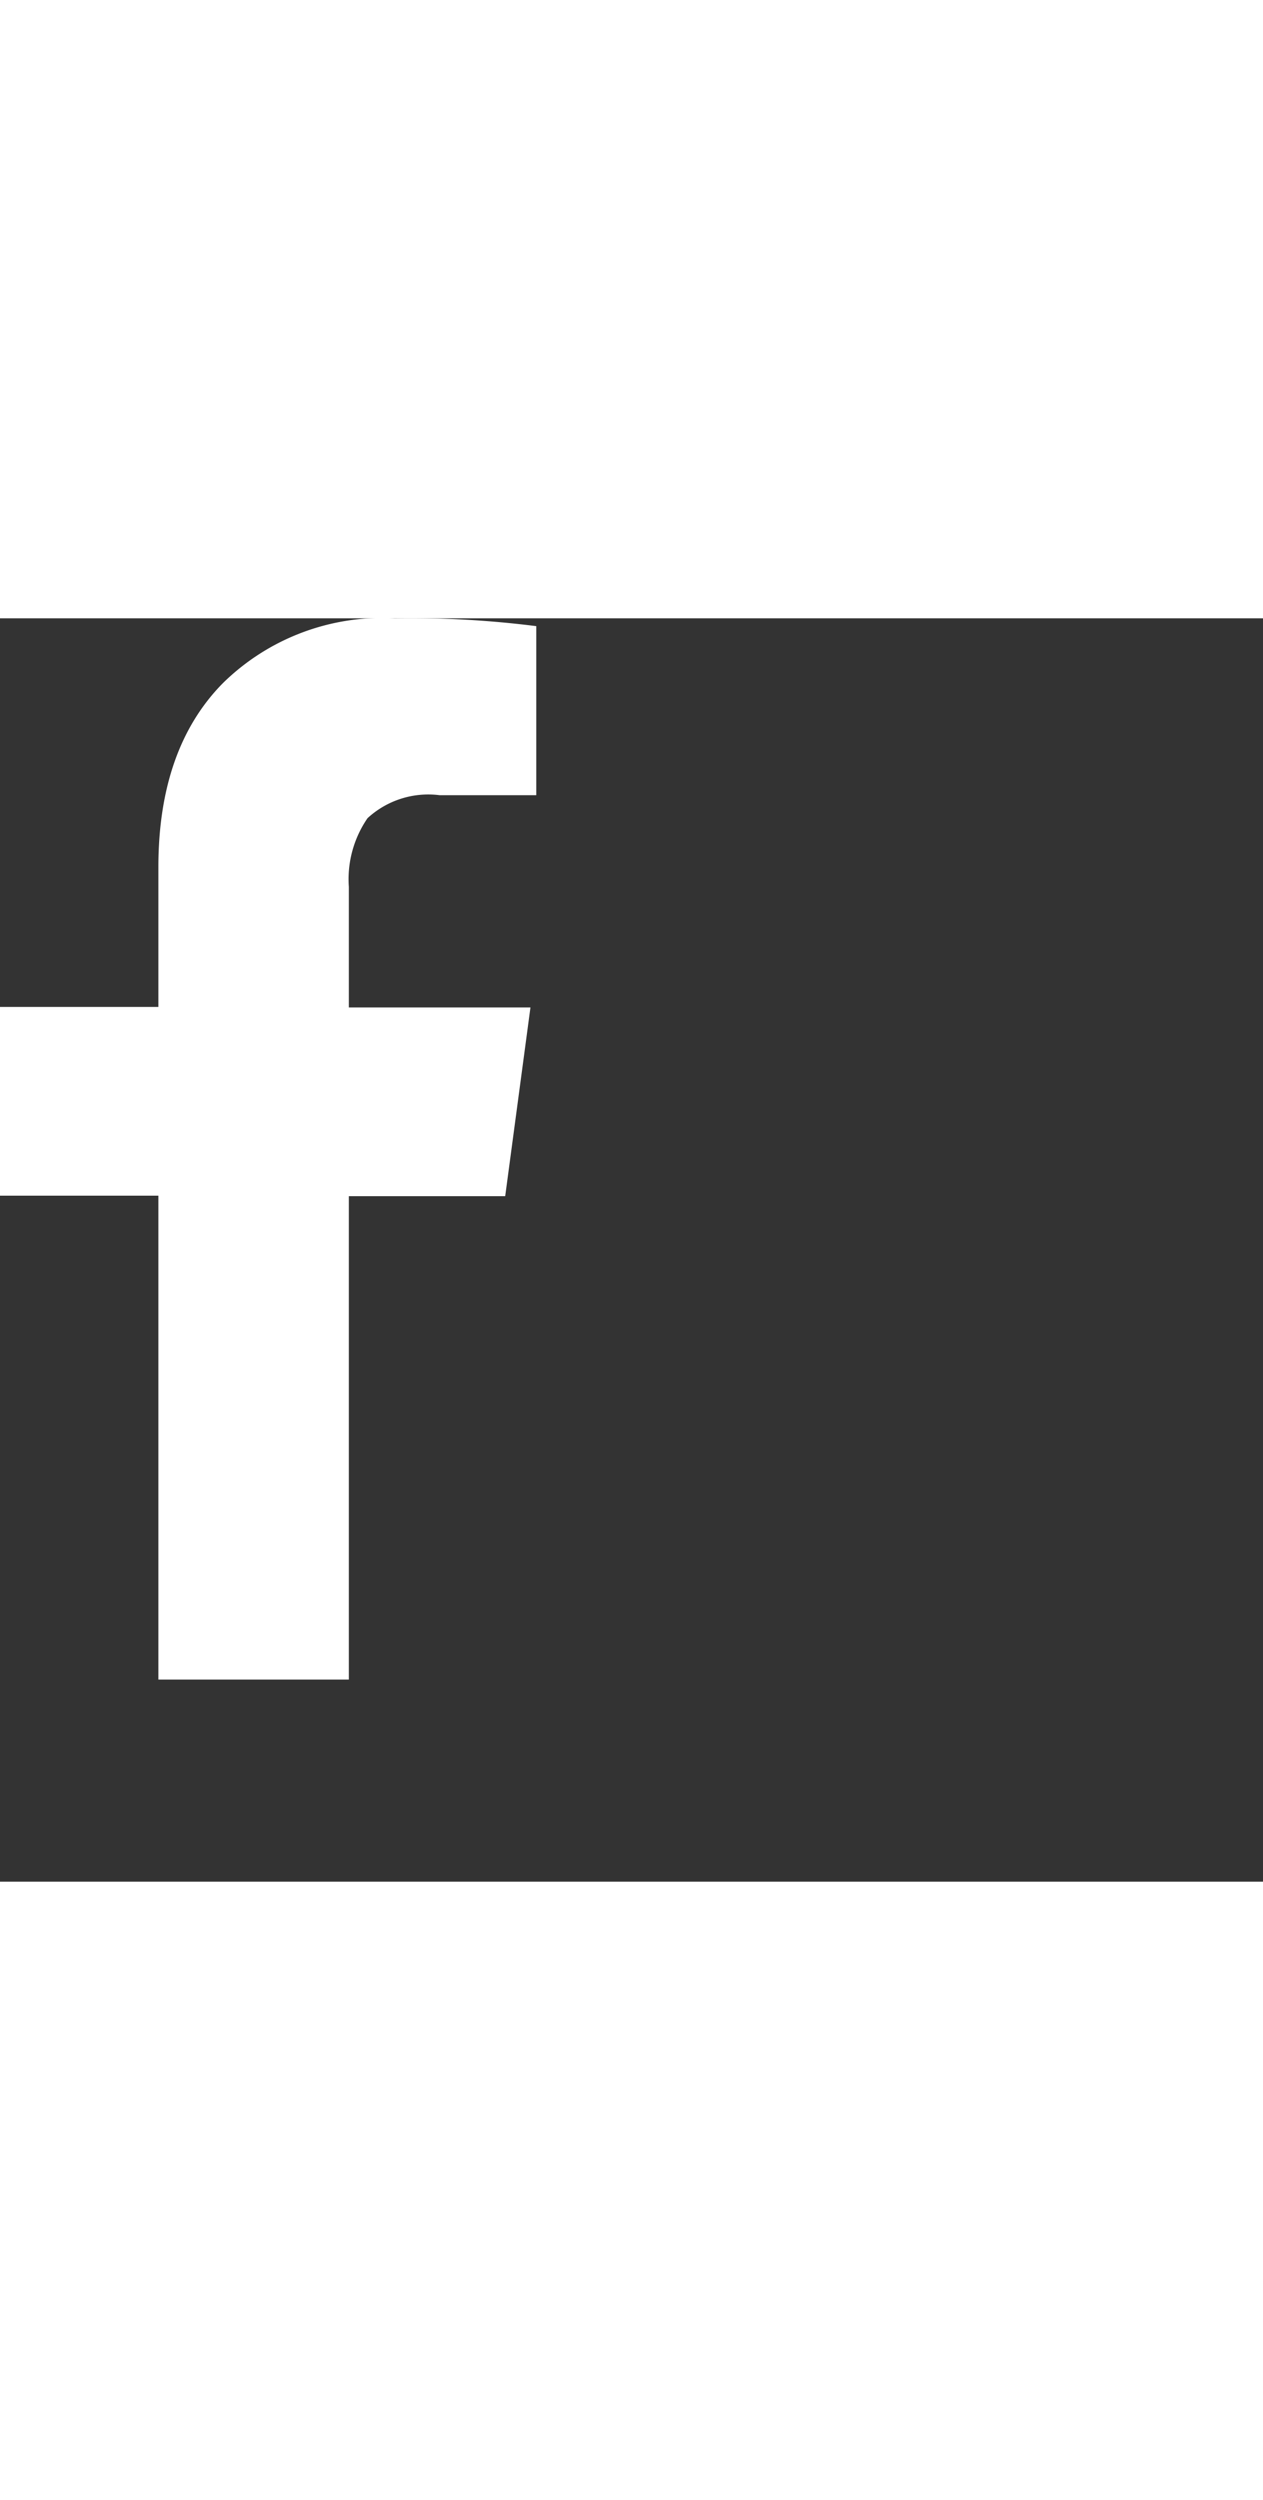 <svg xmlns="http://www.w3.org/2000/svg" width="21.23" height="42.01" viewBox="0 0 50 50"><rect x="0" y="0" width="50" height="50" fill="#333333" stroke="none"/><path fill="#FFF" d="M21.23,0.31V7H17.4a3.55,3.55,0,0,0-2.85.91,4.26,4.26,0,0,0-.74,2.72v4.77H21l-1,7.47H13.81V42H6.27V22.85H0V15.38H6.27V9.85q0-4.69,2.55-7.28A9,9,0,0,1,15.63,0,39.57,39.57,0,0,1,21.23.31Z"/></svg>
